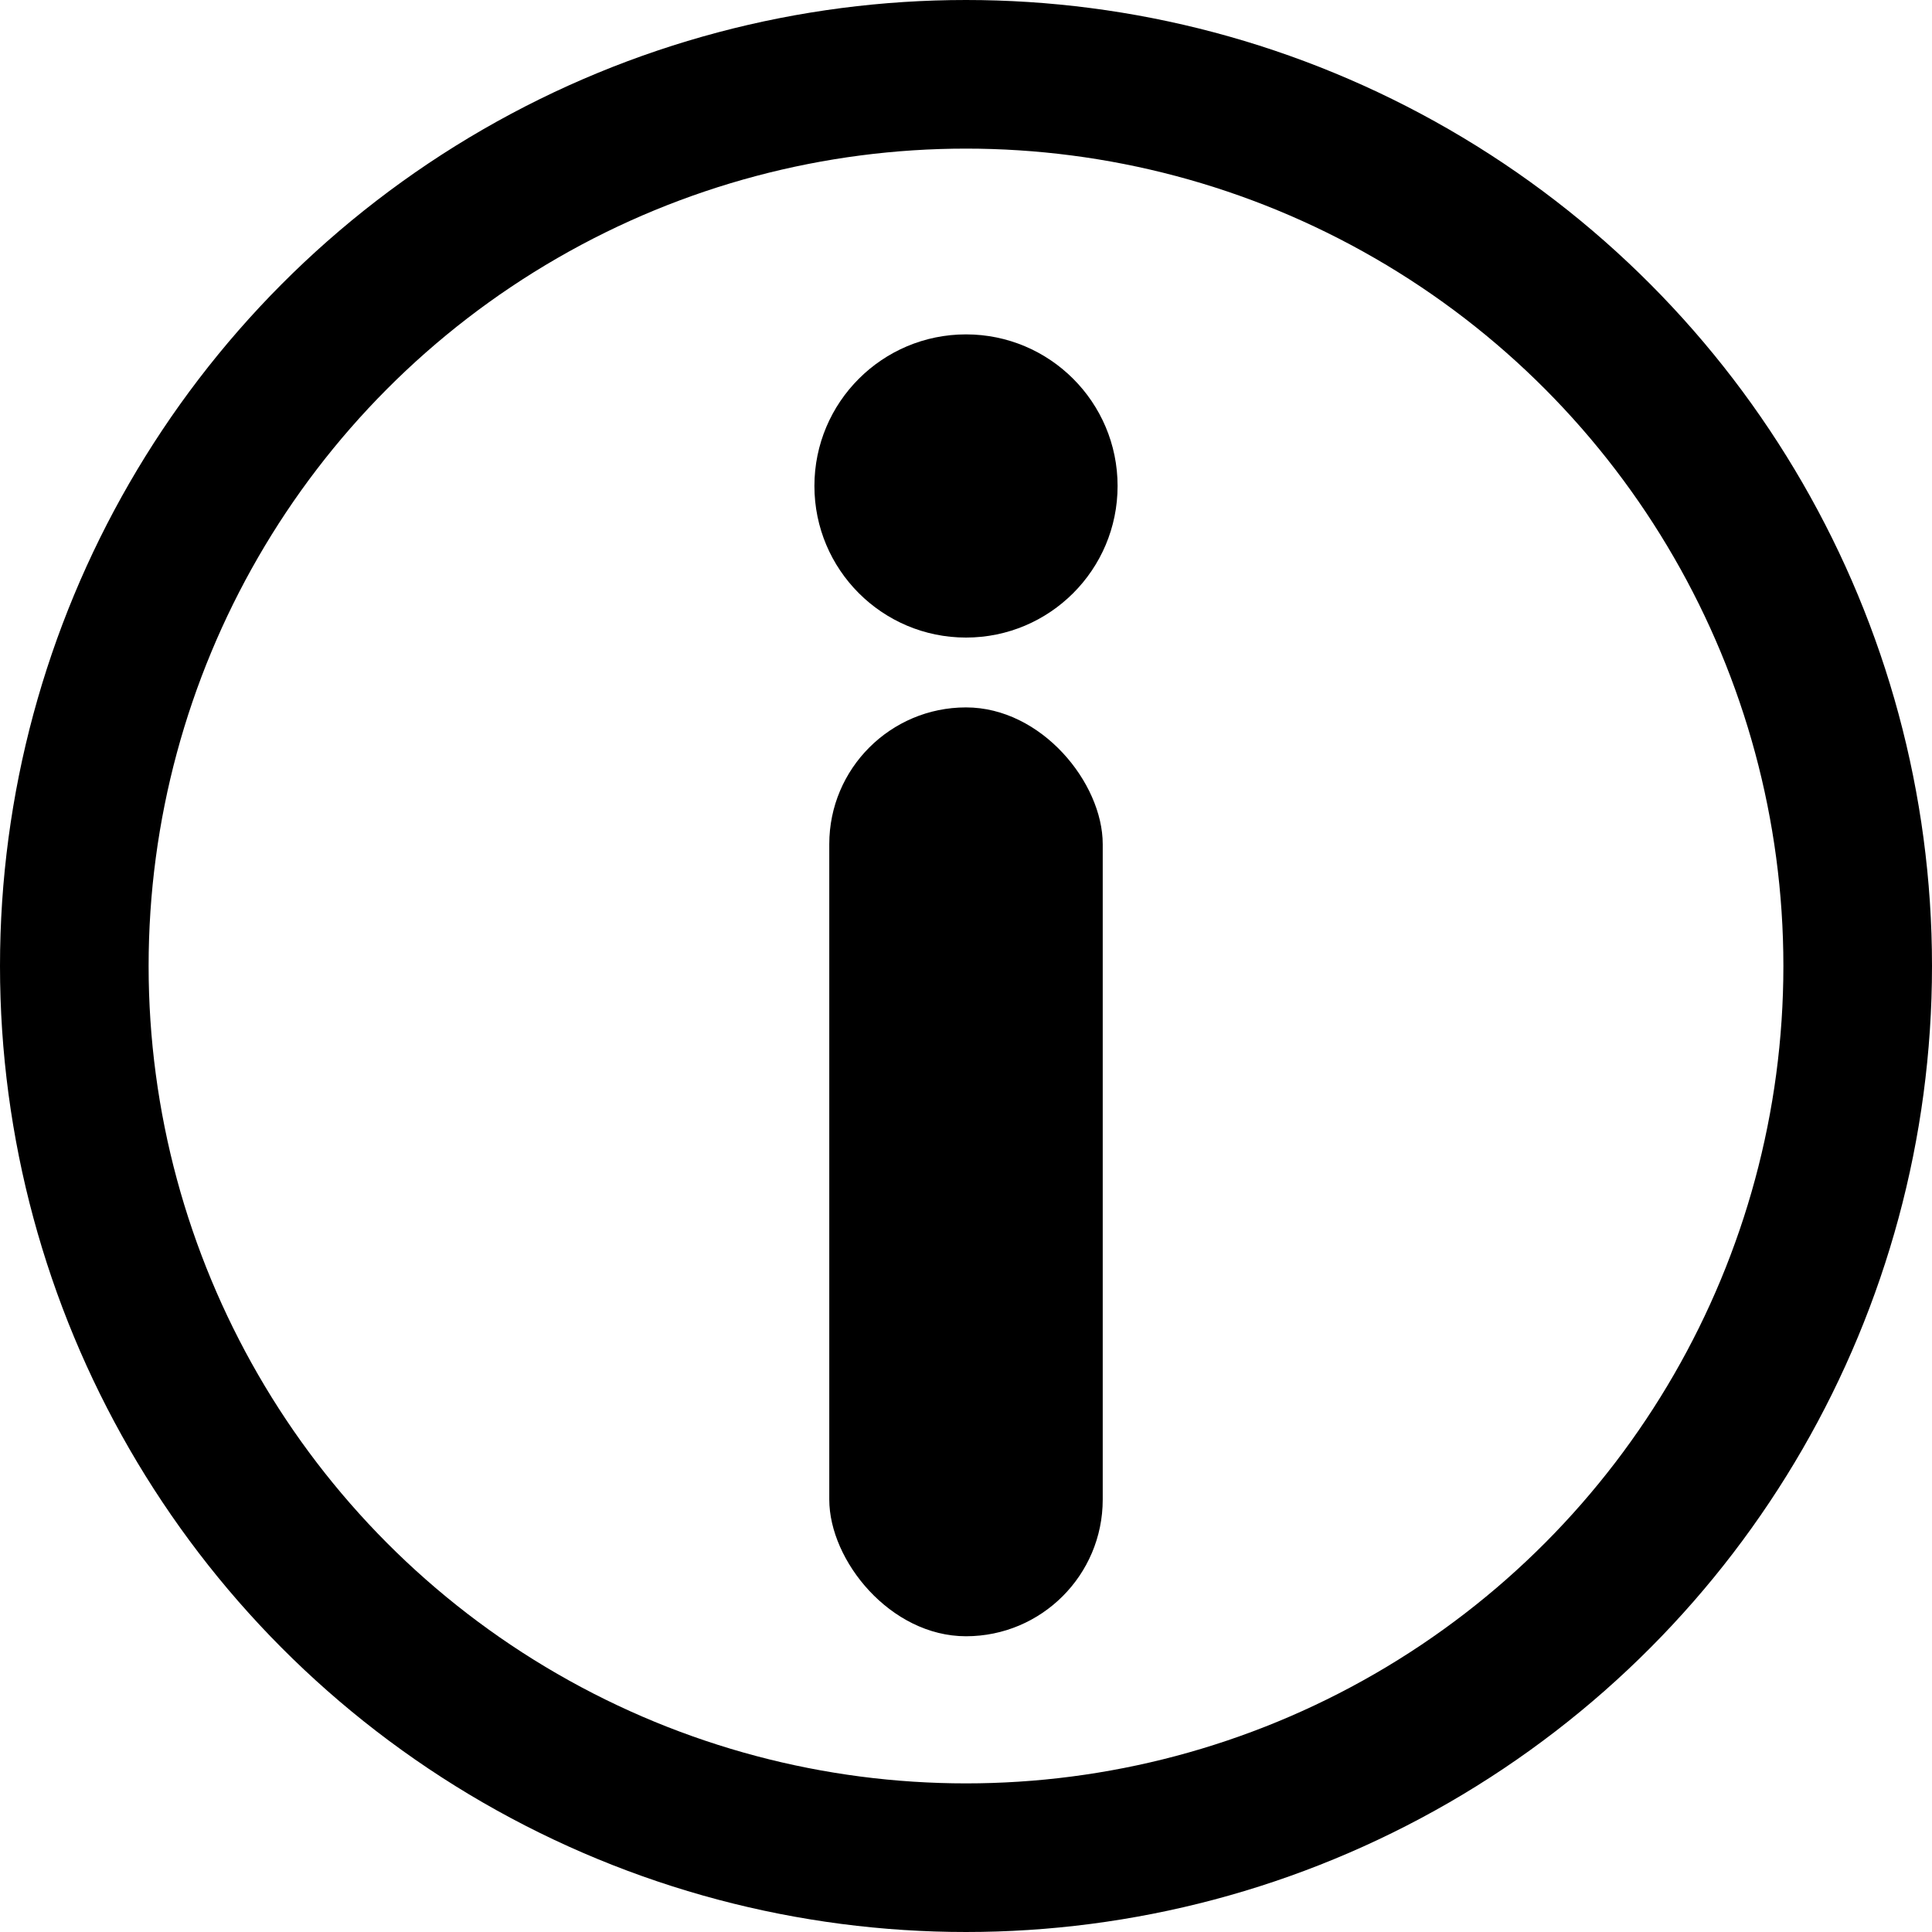 <svg id="a430735e-40bd-4c3b-a9e4-484940a93a54" width="1em" height="1em"  xmlns="http://www.w3.org/2000/svg" viewBox="0 0 13 13"><title>Info</title><circle cx="6.5" cy="6.5" r="6" fill="none" stroke="#000" stroke-miterlimit="10"/><rect x="5.58" y="4.76" width="1.84" height="6.25" rx="0.92"/><ellipse cx="6.5" cy="3.27" rx="1.02" ry="1.02"/></svg>
